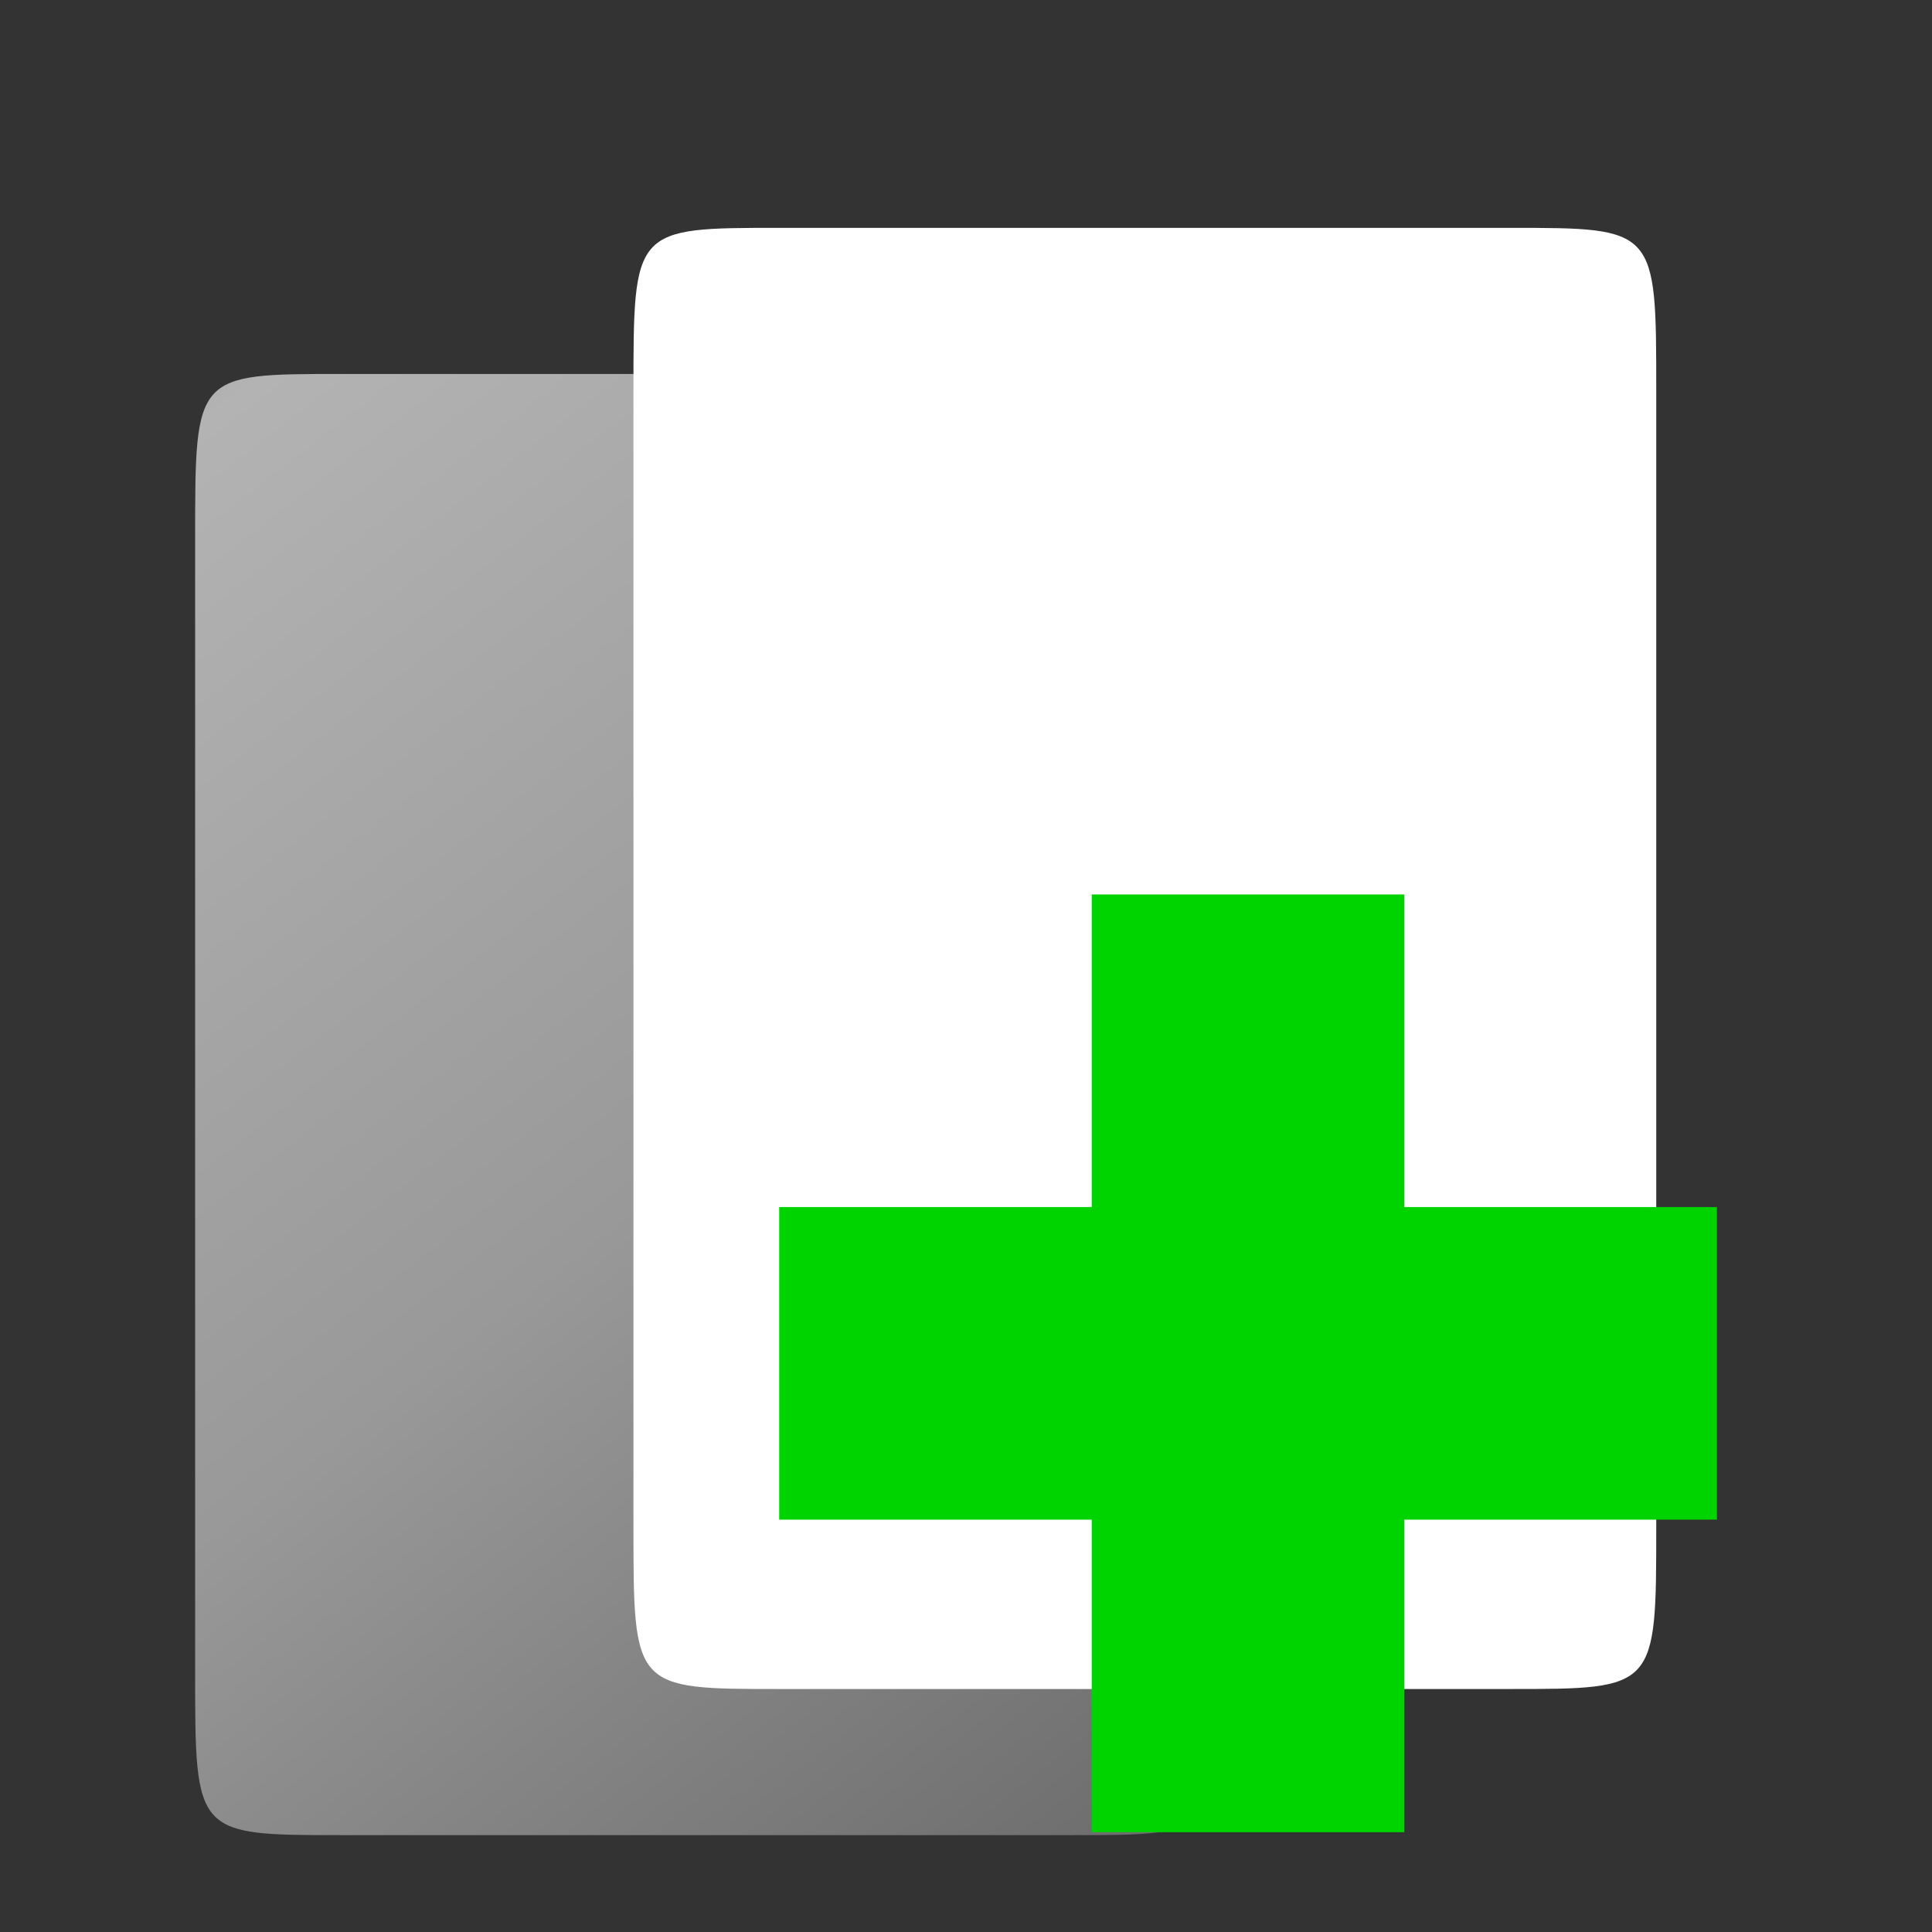 <?xml version="1.0" encoding="UTF-8" standalone="no"?>
<svg
   xmlns:dc="http://purl.org/dc/elements/1.1/"
   xmlns:cc="http://creativecommons.org/ns#"
   xmlns:rdf="http://www.w3.org/1999/02/22-rdf-syntax-ns#"
   xmlns:svg="http://www.w3.org/2000/svg"
   xmlns="http://www.w3.org/2000/svg"
   xmlns:xlink="http://www.w3.org/1999/xlink"
   xmlns:sodipodi="http://sodipodi.sourceforge.net/DTD/sodipodi-0.dtd"
   xmlns:inkscape="http://www.inkscape.org/namespaces/inkscape"
   width="48"
   height="48"
   viewBox="0 0 48 48"
   id="svg2"
   version="1.1"
   inkscape:version="0.91 r"
   sodipodi:docname="add-files-to-archive.svg">
  <rect x="0" y="0" width="48" height="48" fill="#333333" stroke="none"/>
  <defs
     id="defs14">
    <linearGradient
       inkscape:collect="always"
       id="linearGradient3358">
      <stop
         style="stop-color:#888888;stop-opacity:1;"
         offset="0"
         id="stop3360" />
      <stop
         id="stop3366"
         offset="0.145"
         style="stop-color:#b3b3b3;stop-opacity:1" />
      <stop
         style="stop-color:#999999;stop-opacity:1"
         offset="0.537"
         id="stop3368" />
      <stop
         id="stop3370"
         offset="0.962"
         style="stop-color:#666666;stop-opacity:1" />
      <stop
         style="stop-color:#888888;stop-opacity:0;"
         offset="1"
         id="stop3362" />
    </linearGradient>
    <linearGradient
       inkscape:collect="always"
       xlink:href="#linearGradient3358"
       id="linearGradient3364"
       x1="-3.661"
       y1="0.61"
       x2="33.966"
       y2="49.017"
       gradientUnits="userSpaceOnUse"
       gradientTransform="matrix(0.908,0,0,0.908,3.032,3.846)" />
  </defs>
  <sodipodi:namedview
     pagecolor="#ffffff"
     bordercolor="#666666"
     borderopacity="1"
     objecttolerance="10"
     gridtolerance="10"
     guidetolerance="10"
     inkscape:pageopacity="0"
     inkscape:pageshadow="2"
     inkscape:window-width="1366"
     inkscape:window-height="744"
     id="namedview12"
     showgrid="false"
     inkscape:zoom="4.9166667"
     inkscape:cx="24"
     inkscape:cy="24"
     inkscape:window-x="0"
     inkscape:window-y="24"
     inkscape:window-maximized="1"
     inkscape:current-layer="svg2" />
  <path
     inkscape:connector-curvature="0"
     id="path6"
     d="m 8.478,9.291 18.151,0 c 3.63,0 3.63,0 3.63,4.038 l 0,28.226 c 0,4.038 0,4.038 -3.63,4.038 l -18.151,0 c -3.63,0 -3.63,0 -3.63,-4.038 l 0,-28.226 c 0,-4.038 0,-4.038 3.63,-4.038 z"
     style="fill:url(#linearGradient3364);fill-opacity:1;fill-rule:evenodd" />
  <path
     inkscape:connector-curvature="0"
     id="path8"
     d="m 19.368,5.661 18.151,0 c 3.63,0 3.63,0 3.63,4.038 l 0,28.226 c 0,4.038 0,4.038 -3.63,4.038 l -18.151,0 c -3.63,0 -3.63,0 -3.63,-4.038 l 0,-28.226 c 0,-4.038 0,-4.038 3.63,-4.038 z"
     style="fill:#ffffff;fill-rule:evenodd" />
  <path
     style="fill:#00d400;fill-opacity:1"
     d="m 42.657,29.989 -7.766,0 0,-7.766 -7.766,0 0,7.766 -7.766,0 0,7.766 7.766,0 0,7.766 7.766,0 0,-7.766 7.766,0 z"
     id="path6-6"
     inkscape:connector-curvature="0" />
</svg>
